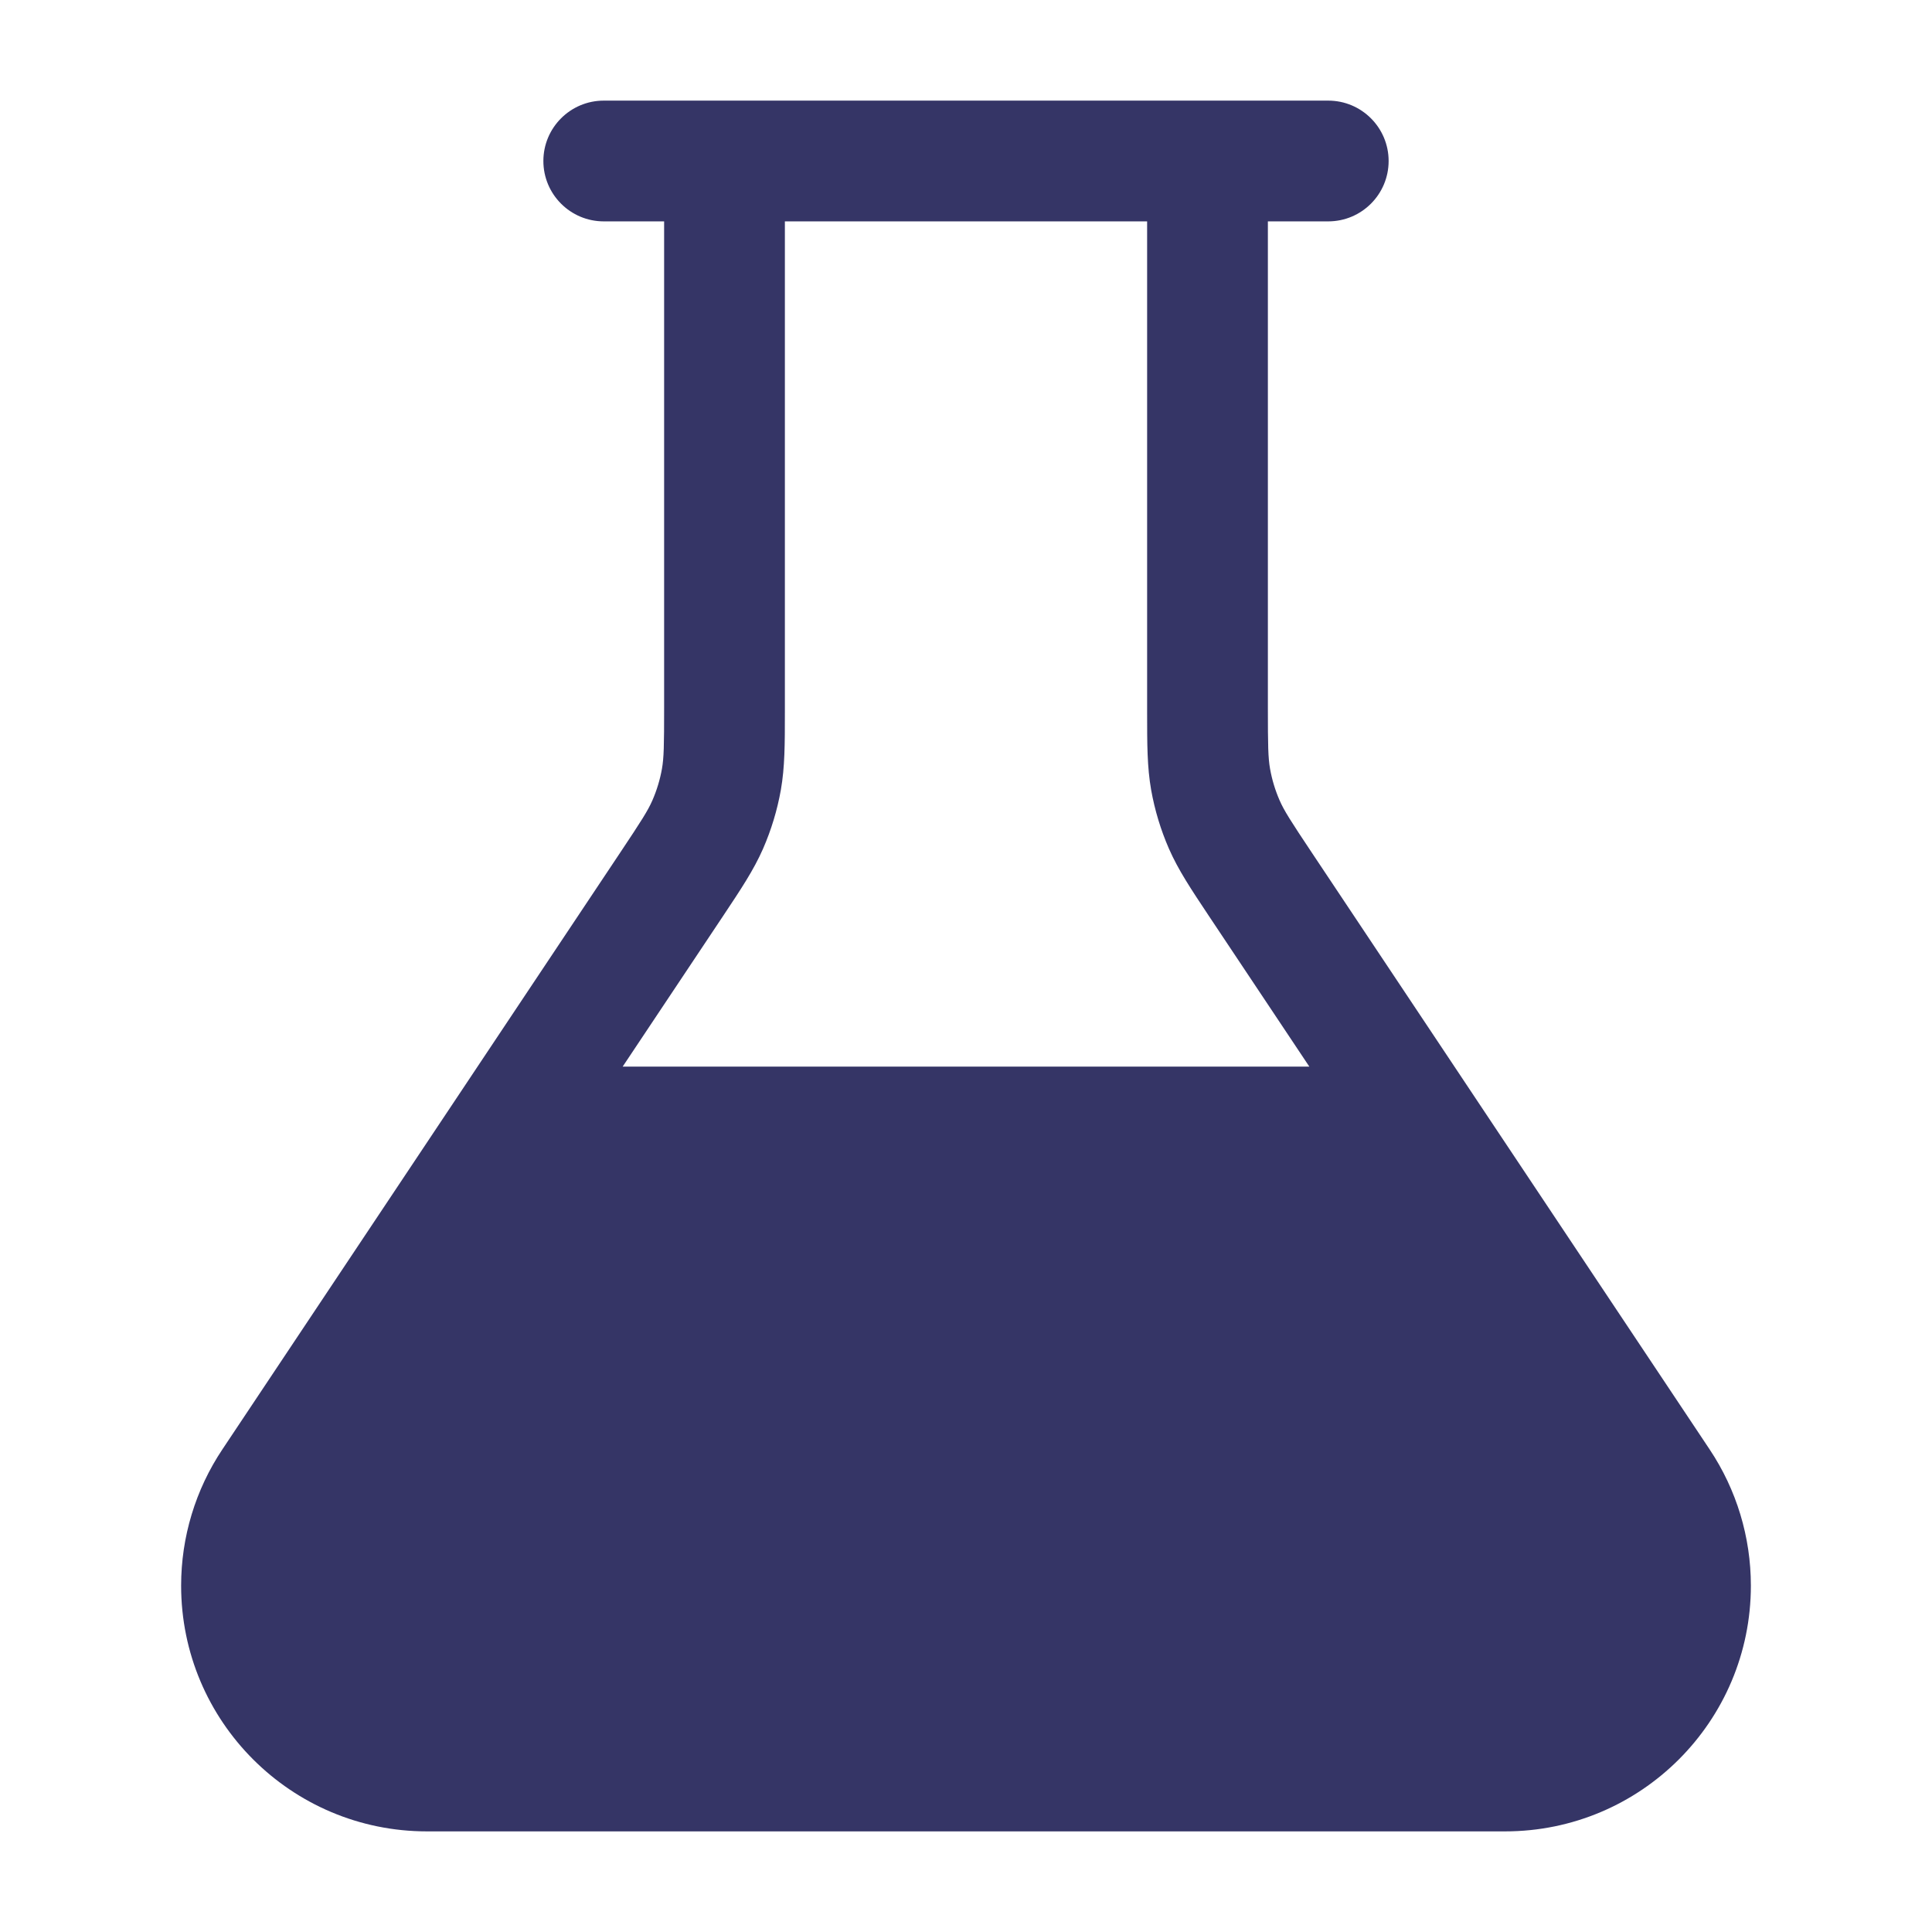 <svg width="24" height="24" viewBox="0 0 24 24" fill="none" xmlns="http://www.w3.org/2000/svg">
<path fill-rule="evenodd" clip-rule="evenodd" d="M15.75 8.789V2.75H16.5C16.914 2.75 17.25 2.414 17.25 2C17.25 1.586 16.914 1.25 16.5 1.25H7.5C7.086 1.25 6.75 1.586 6.75 2C6.75 2.414 7.086 2.75 7.5 2.75H8.25V8.789C8.25 9.265 8.247 9.413 8.223 9.55C8.199 9.685 8.159 9.817 8.104 9.943C8.048 10.071 7.968 10.196 7.704 10.592L2.763 18.004C2.428 18.505 2.25 19.095 2.25 19.697C2.25 21.383 3.617 22.75 5.303 22.75H18.697C20.383 22.75 21.75 21.383 21.75 19.697C21.75 19.095 21.572 18.505 21.237 18.004L16.296 10.592C16.032 10.196 15.952 10.071 15.896 9.943C15.841 9.817 15.801 9.685 15.777 9.55C15.753 9.413 15.75 9.265 15.75 8.789ZM9.75 2.75L9.75 8.847C9.75 9.241 9.75 9.529 9.7 9.813C9.655 10.065 9.581 10.309 9.479 10.543C9.363 10.808 9.203 11.047 8.985 11.375L7.735 13.25H16.265L15.015 11.375C14.797 11.047 14.637 10.808 14.521 10.543C14.419 10.309 14.345 10.065 14.3 9.813C14.25 9.529 14.25 9.241 14.25 8.847L14.25 2.75H9.75Z" fill="#353566"/>
</svg>
